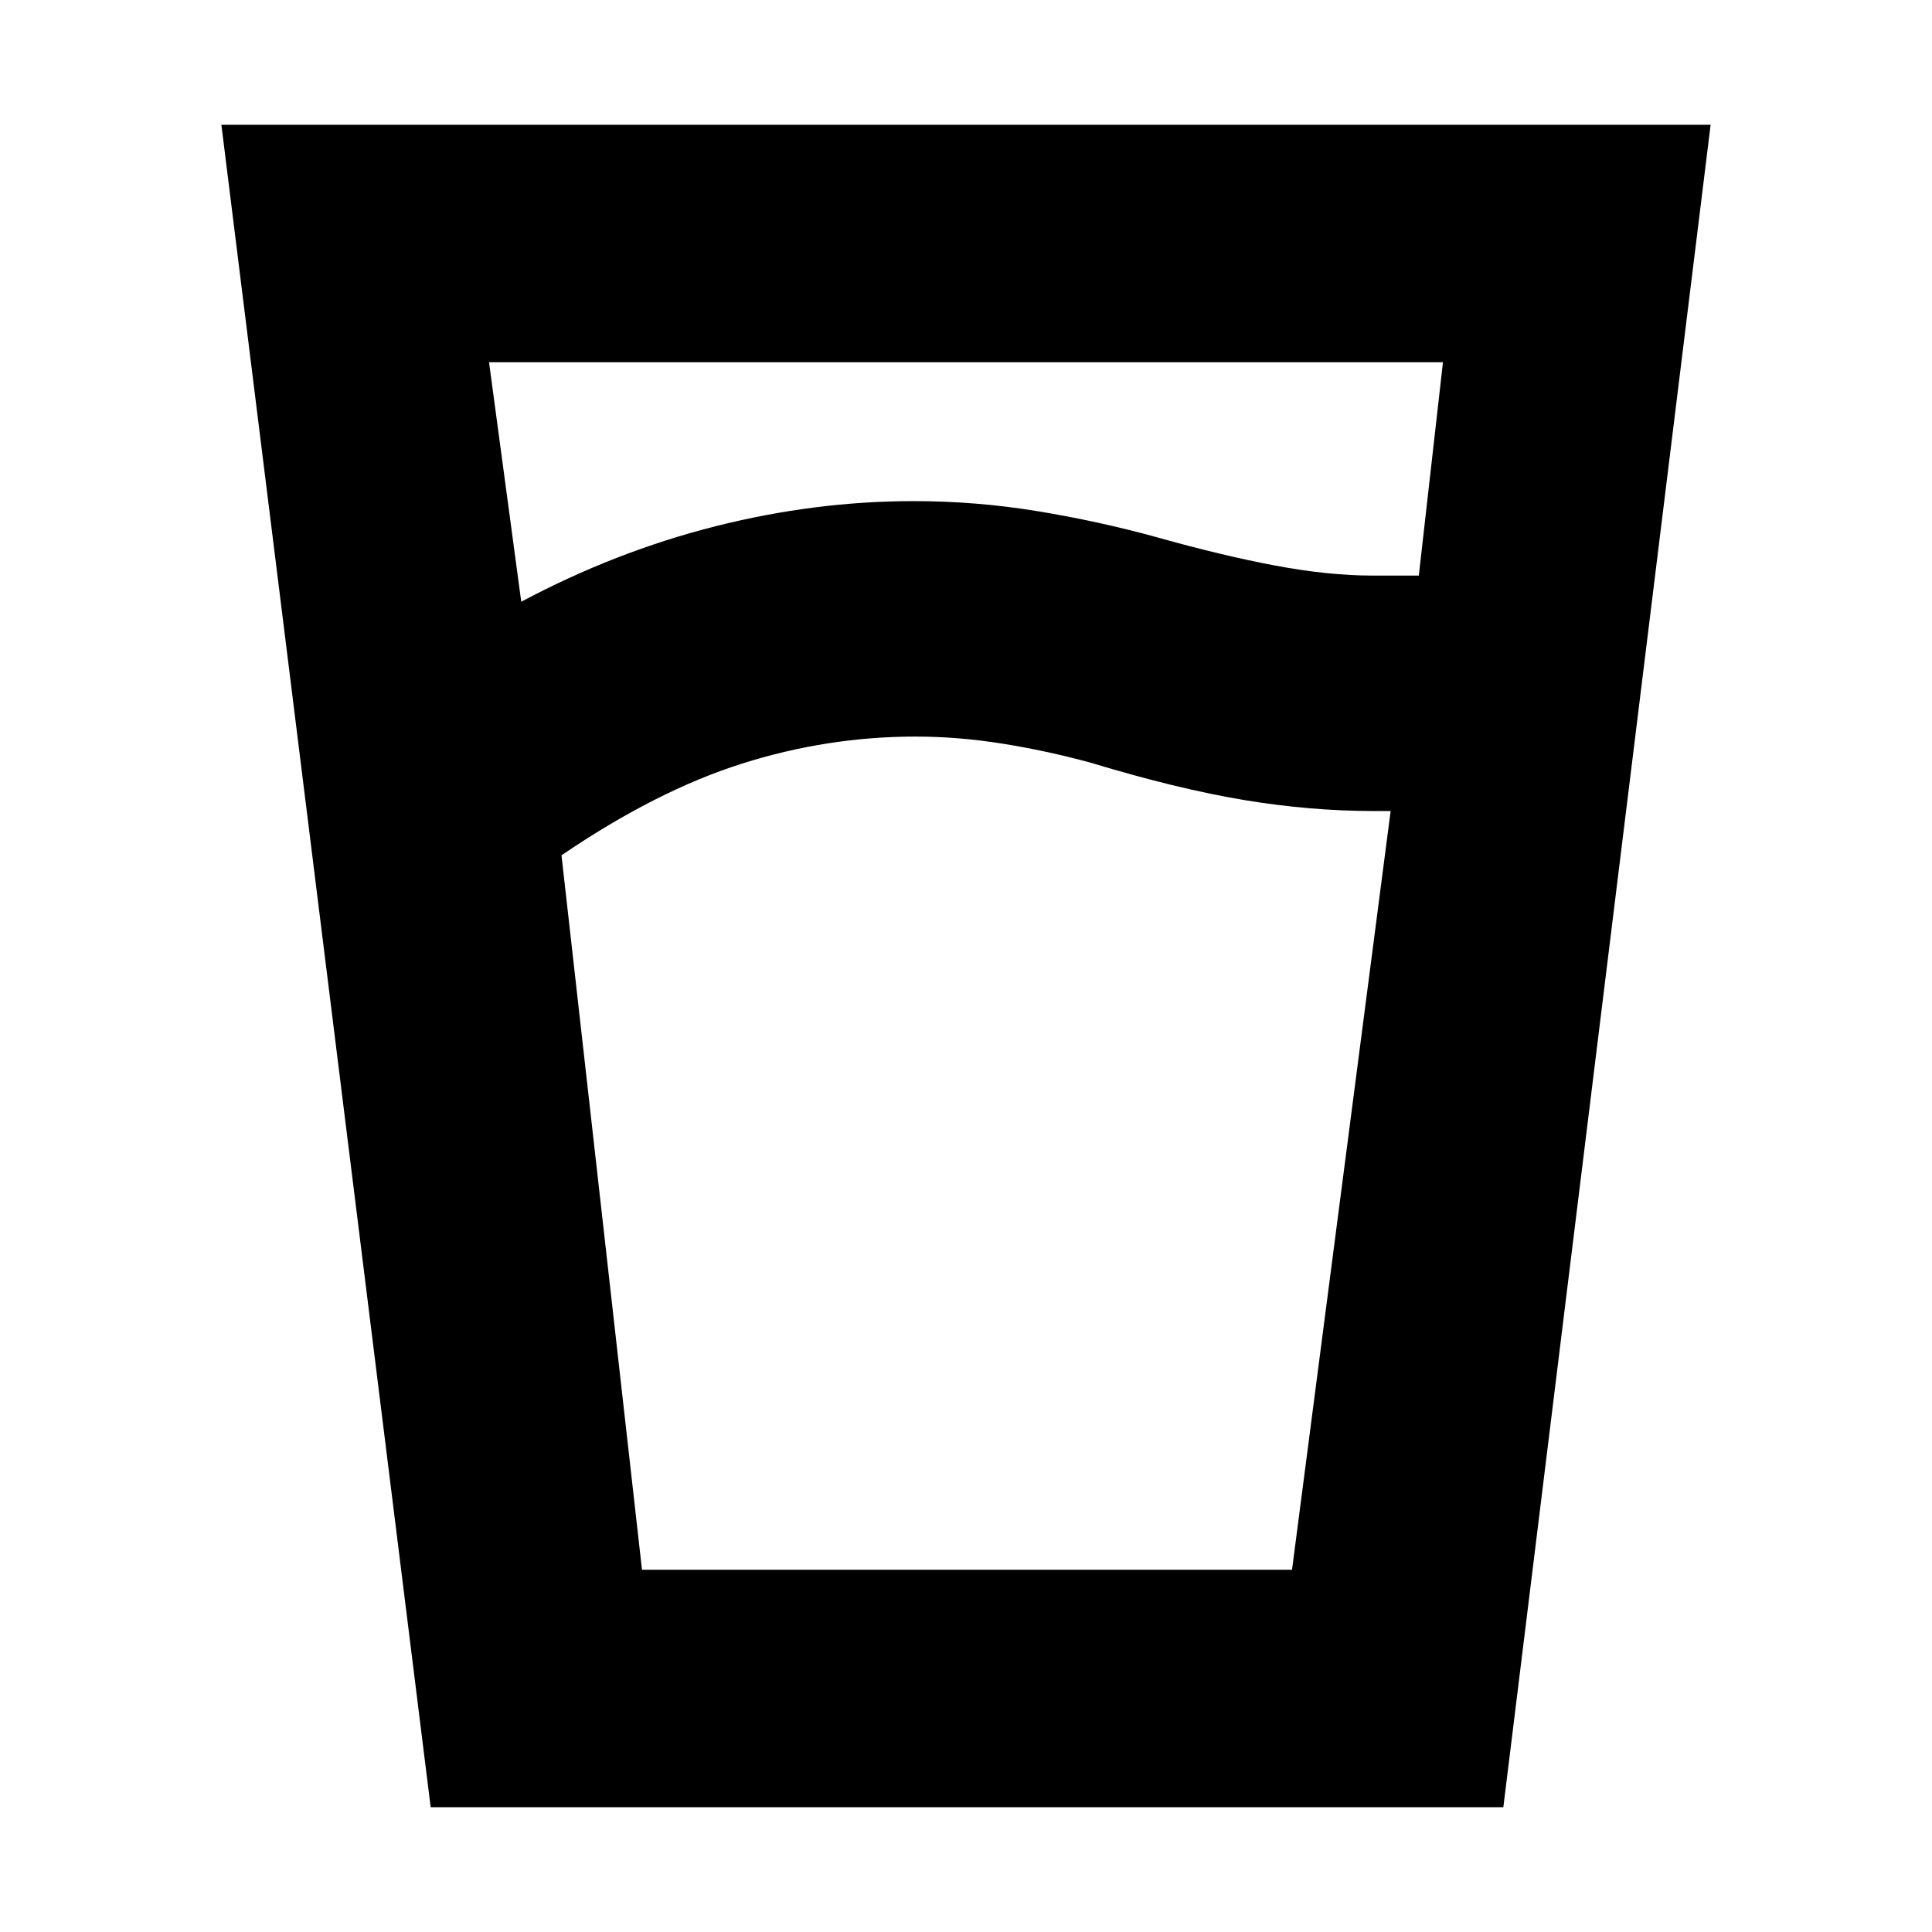 <svg xmlns="http://www.w3.org/2000/svg" height="20" viewBox="0 -960 960 960" width="20"><path d="M455-594q-44 0-86.5 13.5T279-535l40 355h323l49-377h-8q-32 0-65-5.5T542-581q-22-6-44-9.5t-43-3.5Zm-196-67q47-25 96.5-37.5T454-711q31 0 61.5 5t59.5 13q32 9 58.5 14t48.5 5h23l12-106H243l16 119ZM214-62 110-898h740L747-62H214Zm241-118h187-323 136Z"/></svg>